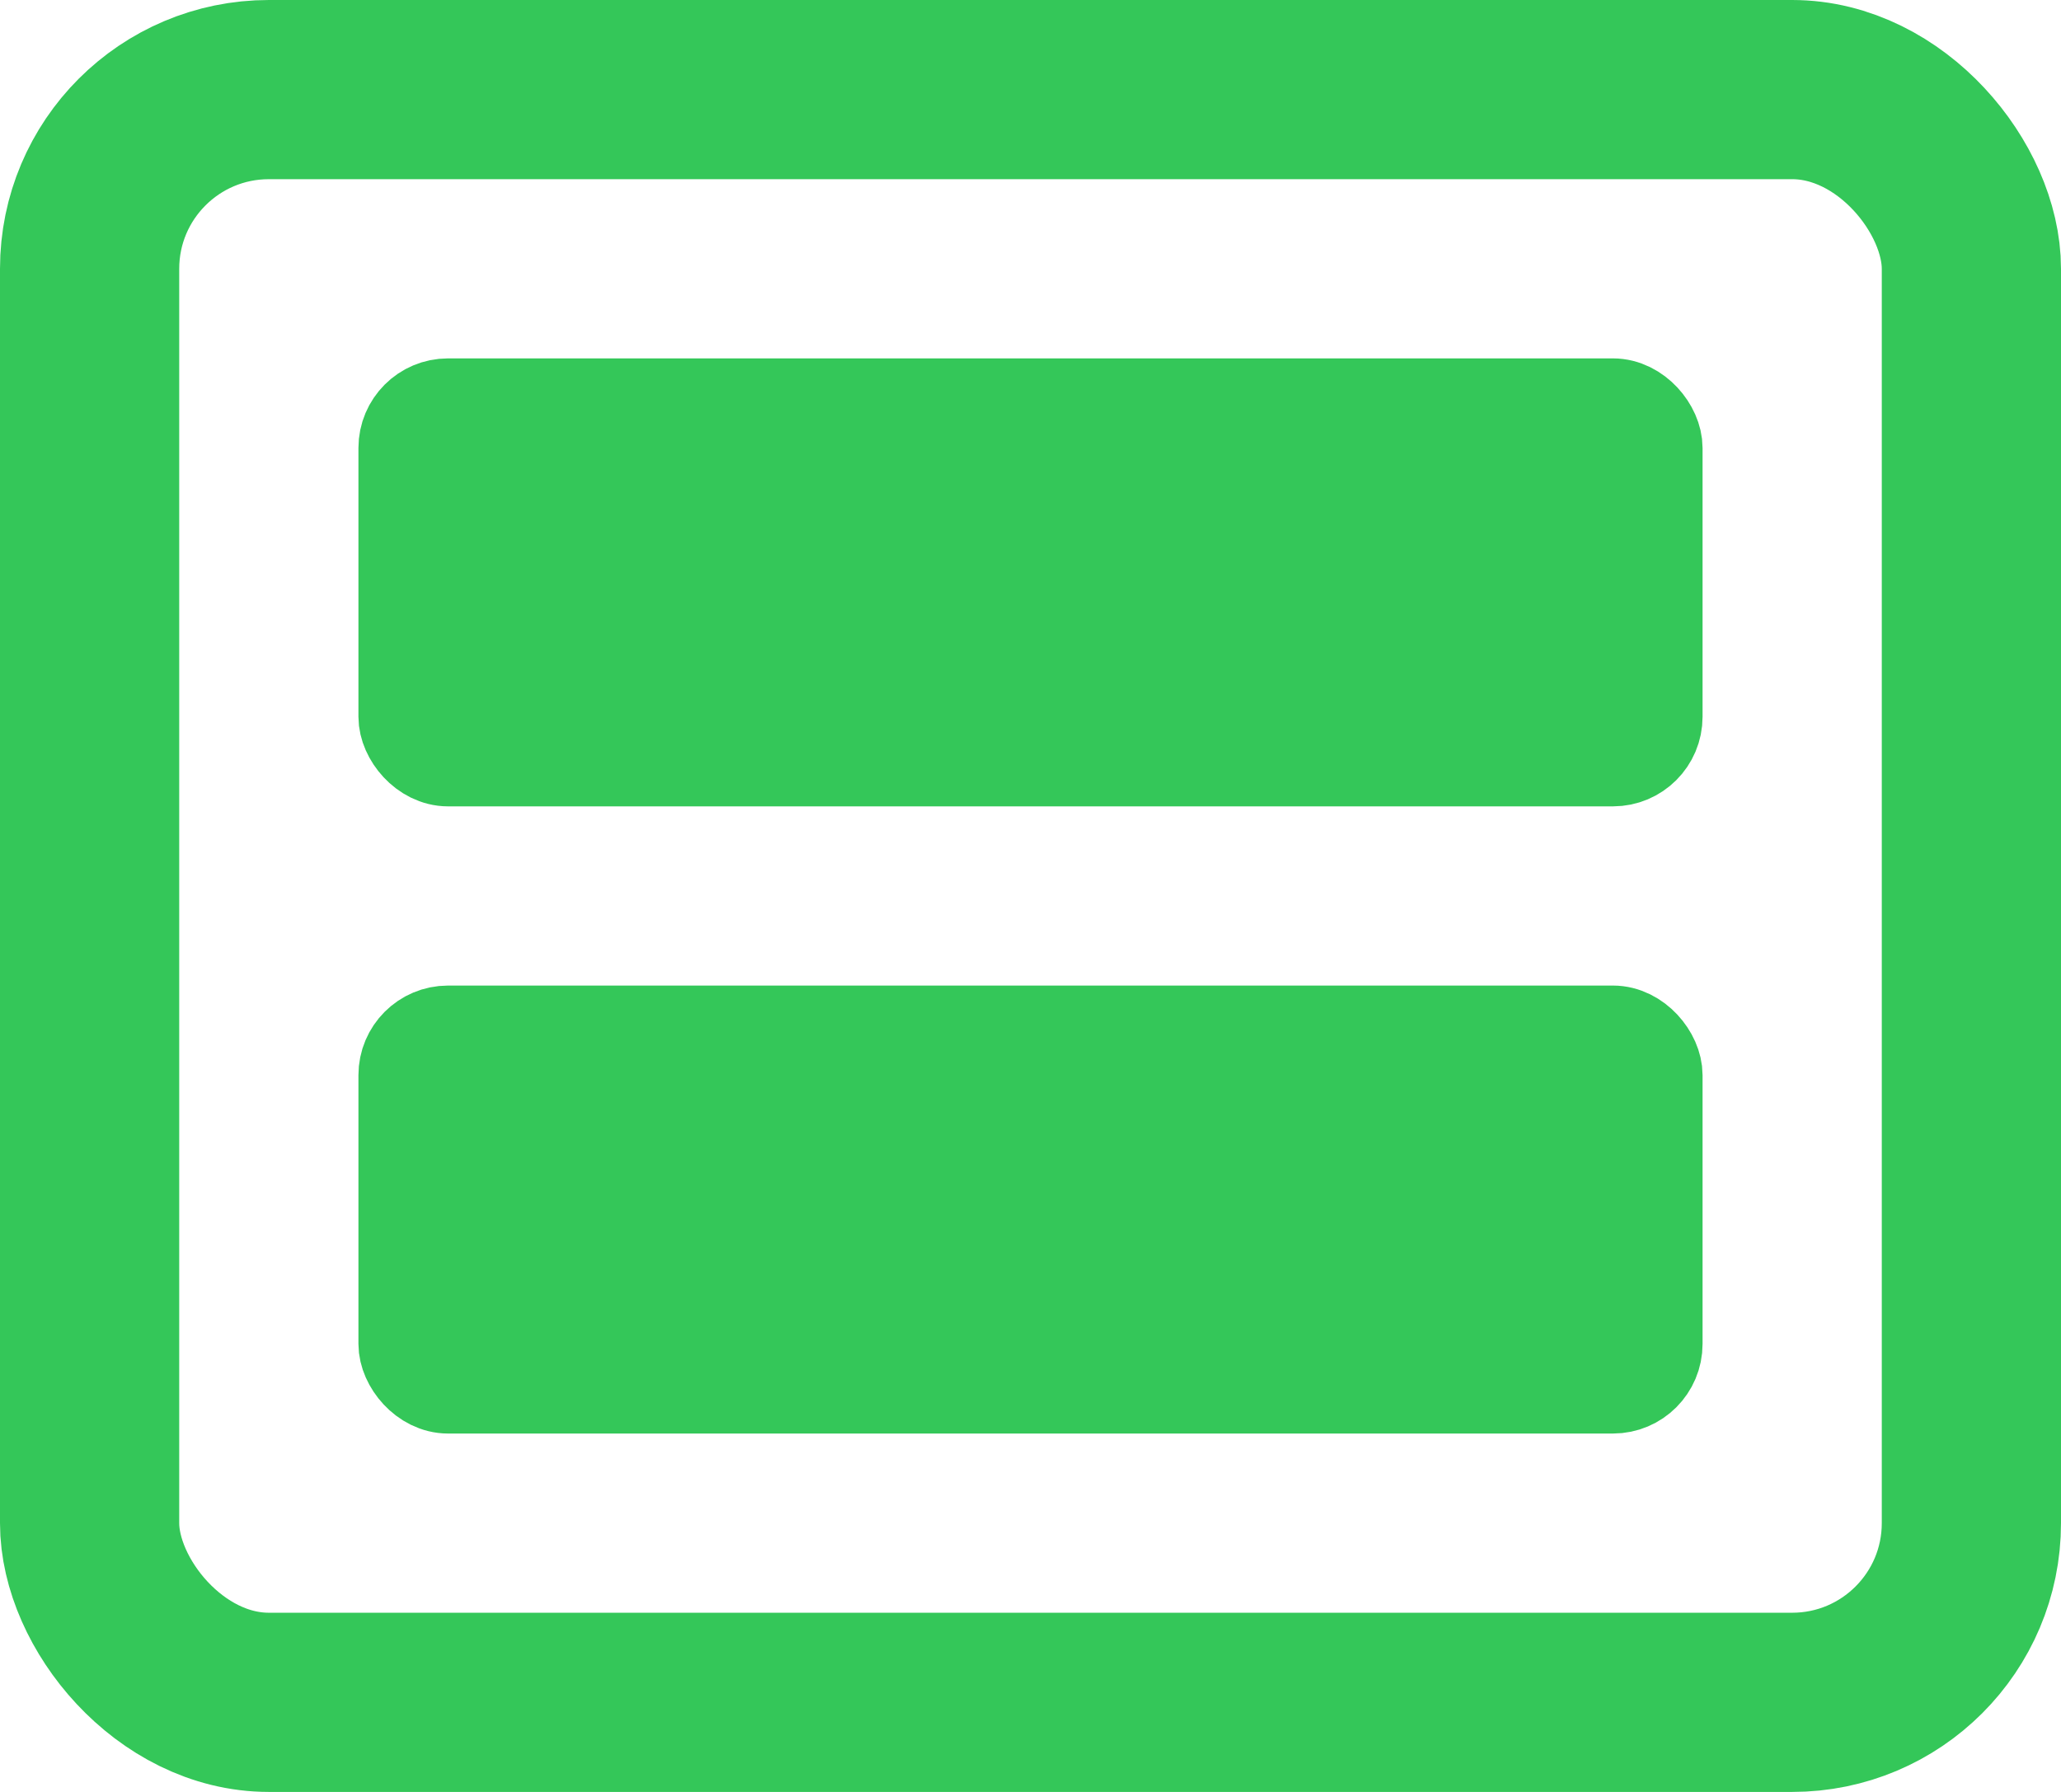 <svg width="23" height="20" viewBox="0 0 23 20" fill="none" xmlns="http://www.w3.org/2000/svg">
<rect x="1" y="1" width="21" height="18" rx="2" stroke="#34C759" stroke-width="2"/>
<rect x="4.5" y="4.5" width="14" height="4" rx="0.5" fill="#34C759" stroke="#34C759"/>
<rect x="4.5" y="11.5" width="14" height="4" rx="0.5" fill="#34C759" stroke="#34C759"/>
</svg>

